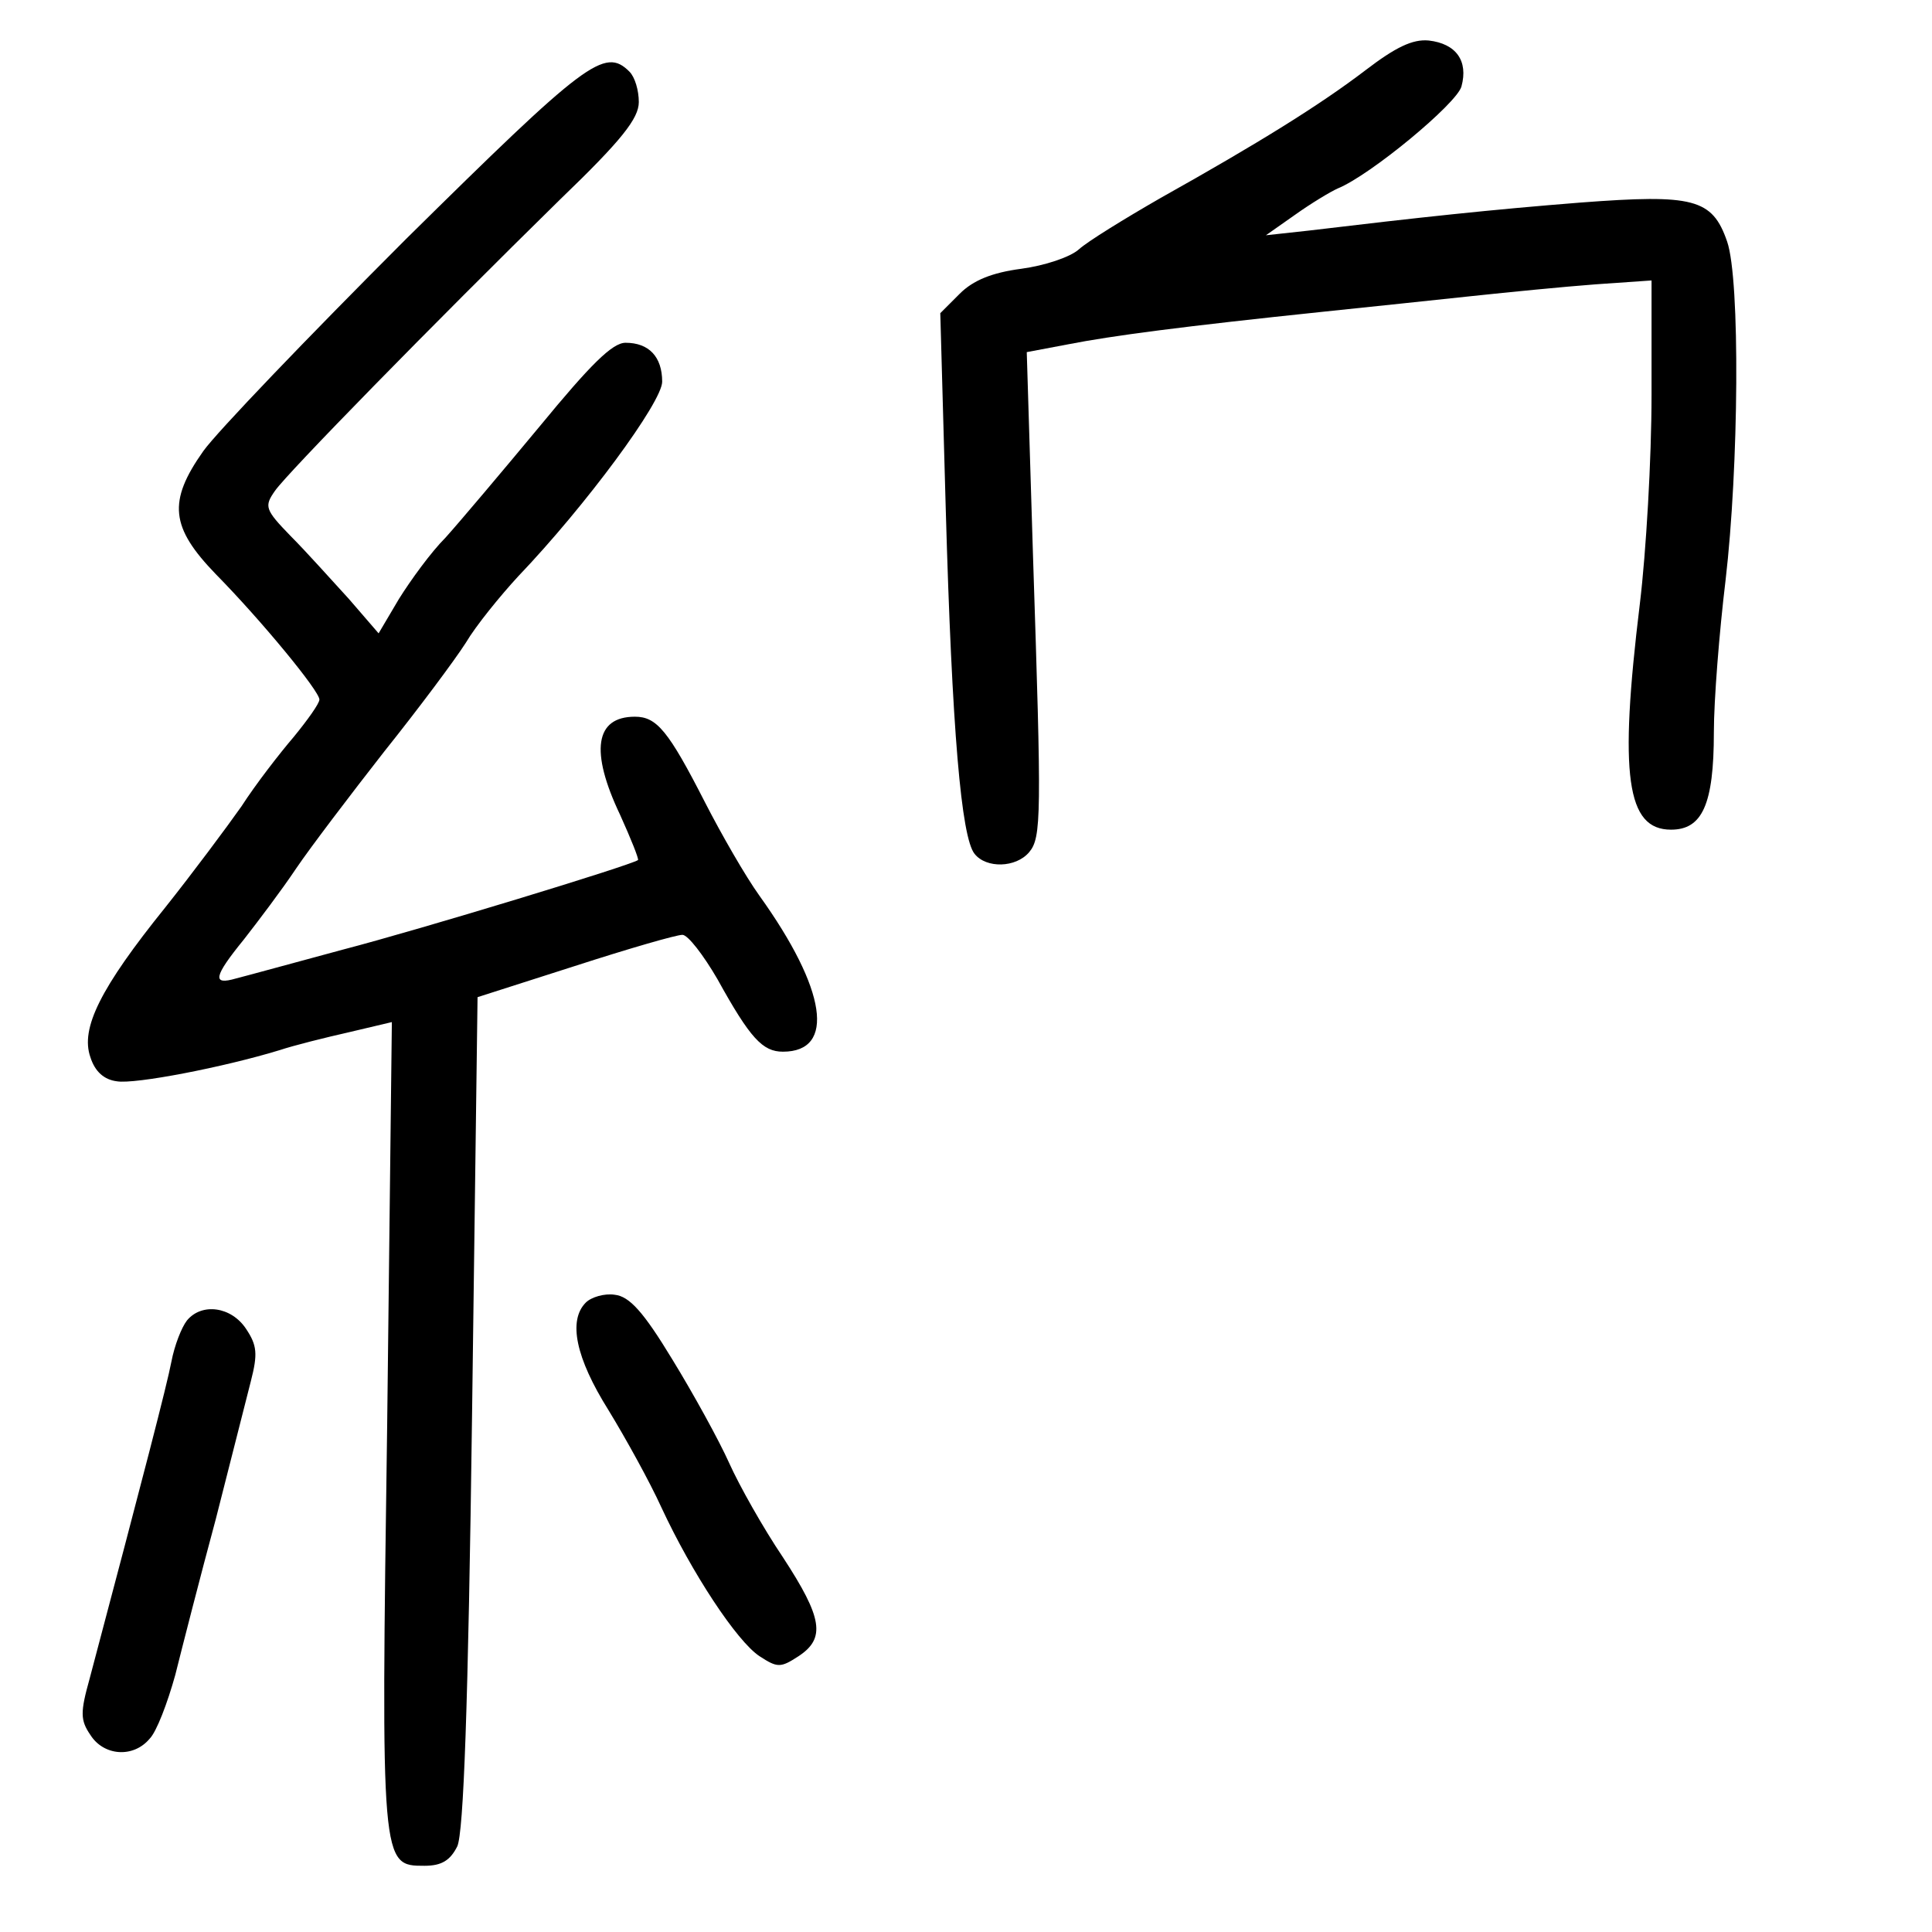 <?xml version="1.0" standalone="no"?>
<!DOCTYPE svg PUBLIC "-//W3C//DTD SVG 20010904//EN"
 "http://www.w3.org/TR/2001/REC-SVG-20010904/DTD/svg10.dtd">
<svg version="1.0" xmlns="http://www.w3.org/2000/svg"
 width="248pt" height="248pt" viewBox="0 0 248 248"
 preserveAspectRatio="xMidYMid meet">
<g transform="translate(0,248) scale(0.1,-0.1)"
fill="#000000" stroke="none">
<path d="M1753 2390 c-59 -45 -138 -94 -263 -164 -47 -27 -94 -56 -105 -66
-11 -10 -44 -21 -74 -25 -38 -5 -62 -15 -79 -32 l-25 -25 7 -251 c8 -285 20
-422 37 -443 15 -19 53 -18 70 2 16 19 16 46 5 381 l-8 261 53 10 c56 11 147
23 329 42 58 6 143 15 190 20 47 5 118 12 158 15 l72 5 0 -147 c0 -82 -7 -202
-15 -268 -27 -221 -17 -290 40 -290 40 0 55 32 55 125 0 41 7 129 15 195 17
145 19 386 2 435 -19 55 -43 61 -188 50 -114 -9 -207 -19 -349 -36 l-55 -6 37
26 c21 15 46 30 55 34 42 17 153 109 159 131 9 33 -7 55 -42 59 -21 2 -43 -9
-81 -38z"/>
<path d="M521 2173 c-126 -126 -243 -248 -260 -272 -46 -65 -42 -98 16 -158
59 -60 133 -150 133 -161 0 -5 -15 -26 -33 -48 -18 -21 -49 -61 -67 -89 -19
-27 -63 -86 -98 -130 -83 -103 -109 -155 -96 -192 6 -19 18 -29 34 -31 23 -4
137 18 209 40 18 6 58 16 89 23 l55 13 -6 -516 c-8 -568 -8 -567 48 -567 22 0
33 7 42 25 8 18 14 176 19 558 l7 532 125 40 c68 22 130 40 138 40 7 0 27 -26
45 -57 42 -76 58 -93 84 -93 68 0 56 80 -30 200 -18 25 -49 79 -70 120 -47 92
-62 110 -90 110 -51 0 -58 -44 -19 -126 14 -31 24 -56 23 -58 -10 -7 -279 -89
-379 -115 -63 -17 -125 -34 -137 -37 -31 -9 -29 2 10 50 18 23 49 64 67 91 19
28 70 95 113 150 44 55 91 118 105 140 13 22 44 60 67 85 87 91 185 224 185
250 0 32 -17 50 -47 50 -17 0 -45 -28 -110 -107 -49 -59 -103 -123 -121 -143
-19 -19 -45 -55 -60 -79 l-26 -44 -38 44 c-22 24 -55 61 -75 81 -33 34 -34 38
-20 58 16 23 203 214 366 374 79 76 101 104 101 125 0 15 -5 32 -12 39 -32 32
-56 13 -287 -215z"/>
<path d="M752 808 c-23 -23 -13 -71 29 -138 22 -36 53 -92 68 -125 39 -84 97
-172 126 -191 23 -15 27 -15 50 0 35 23 31 49 -20 127 -25 37 -56 92 -69 121
-13 29 -46 89 -73 133 -37 61 -55 81 -74 83 -13 2 -30 -3 -37 -10z"/>
<path d="M240 785 c-7 -9 -16 -32 -20 -53 -6 -31 -35 -143 -105 -407 -12 -43
-12 -53 1 -72 17 -27 55 -30 76 -5 9 9 23 46 33 82 9 36 32 126 52 200 19 74
39 154 45 177 9 35 8 46 -6 67 -19 29 -57 34 -76 11z"/>
</g>
</svg>
